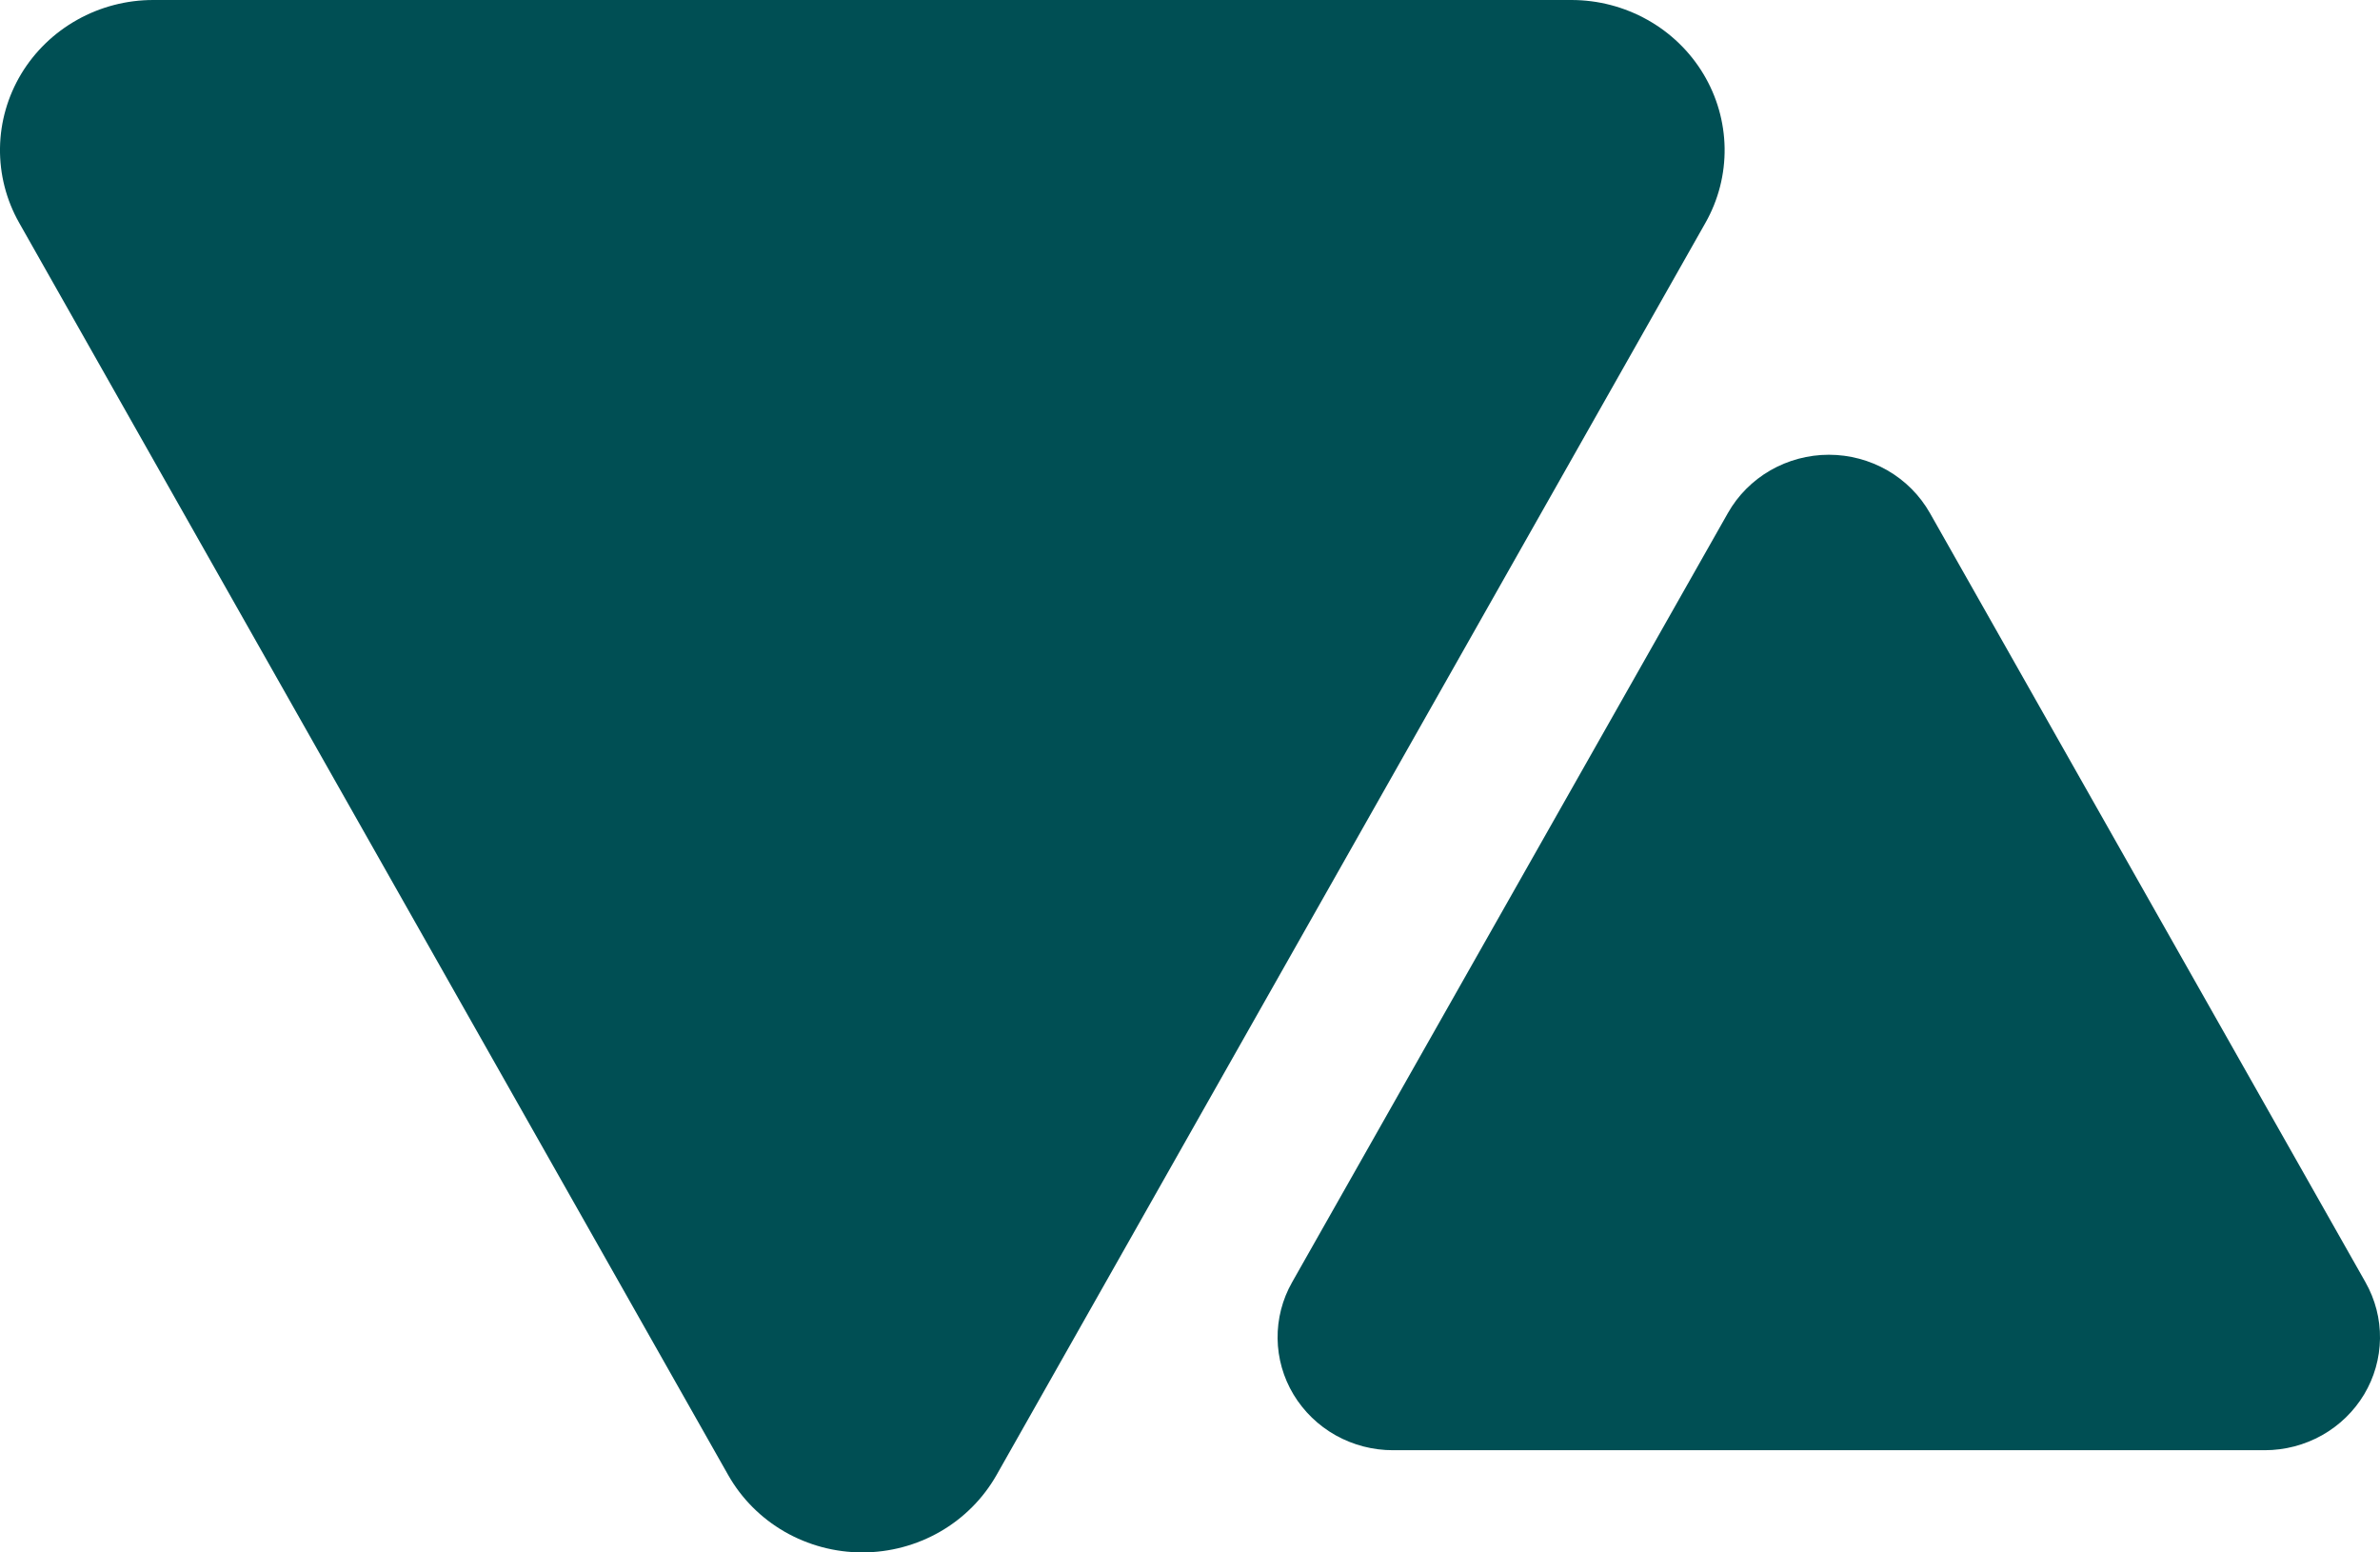 <svg width="46" height="30" viewBox="0 0 46 30" fill="none" xmlns="http://www.w3.org/2000/svg">
<path d="M30.372 0H2.961C2.446 0 1.939 0.132 1.492 0.383C1.045 0.633 0.672 0.994 0.41 1.428C0.149 1.863 0.007 2.357 0 2.861C-0.007 3.366 0.12 3.863 0.37 4.305L14.075 28.506C14.331 28.958 14.707 29.336 15.163 29.599C15.619 29.861 16.138 30 16.667 30C17.196 30 17.715 29.861 18.171 29.599C18.627 29.336 19.003 28.958 19.26 28.506L32.963 4.305C33.213 3.863 33.34 3.366 33.333 2.861C33.325 2.357 33.184 1.863 32.922 1.428C32.661 0.994 32.288 0.633 31.841 0.383C31.393 0.132 30.887 0 30.372 0Z" fill="#004F54"/>
<path d="M26.925 28.025H43.772C44.16 28.025 44.542 27.925 44.879 27.736C45.215 27.547 45.496 27.275 45.693 26.947C45.889 26.62 45.995 26.247 46 25.867C46.005 25.487 45.908 25.113 45.72 24.78L37.3 9.913C37.106 9.572 36.824 9.288 36.48 9.09C36.137 8.893 35.746 8.788 35.348 8.788C34.95 8.788 34.559 8.893 34.216 9.09C33.873 9.288 33.59 9.572 33.397 9.913L24.973 24.78C24.784 25.113 24.688 25.488 24.693 25.869C24.698 26.249 24.804 26.622 25.001 26.949C25.199 27.277 25.48 27.549 25.817 27.738C26.154 27.926 26.536 28.026 26.925 28.025Z" fill="#004F54"/>
</svg>
